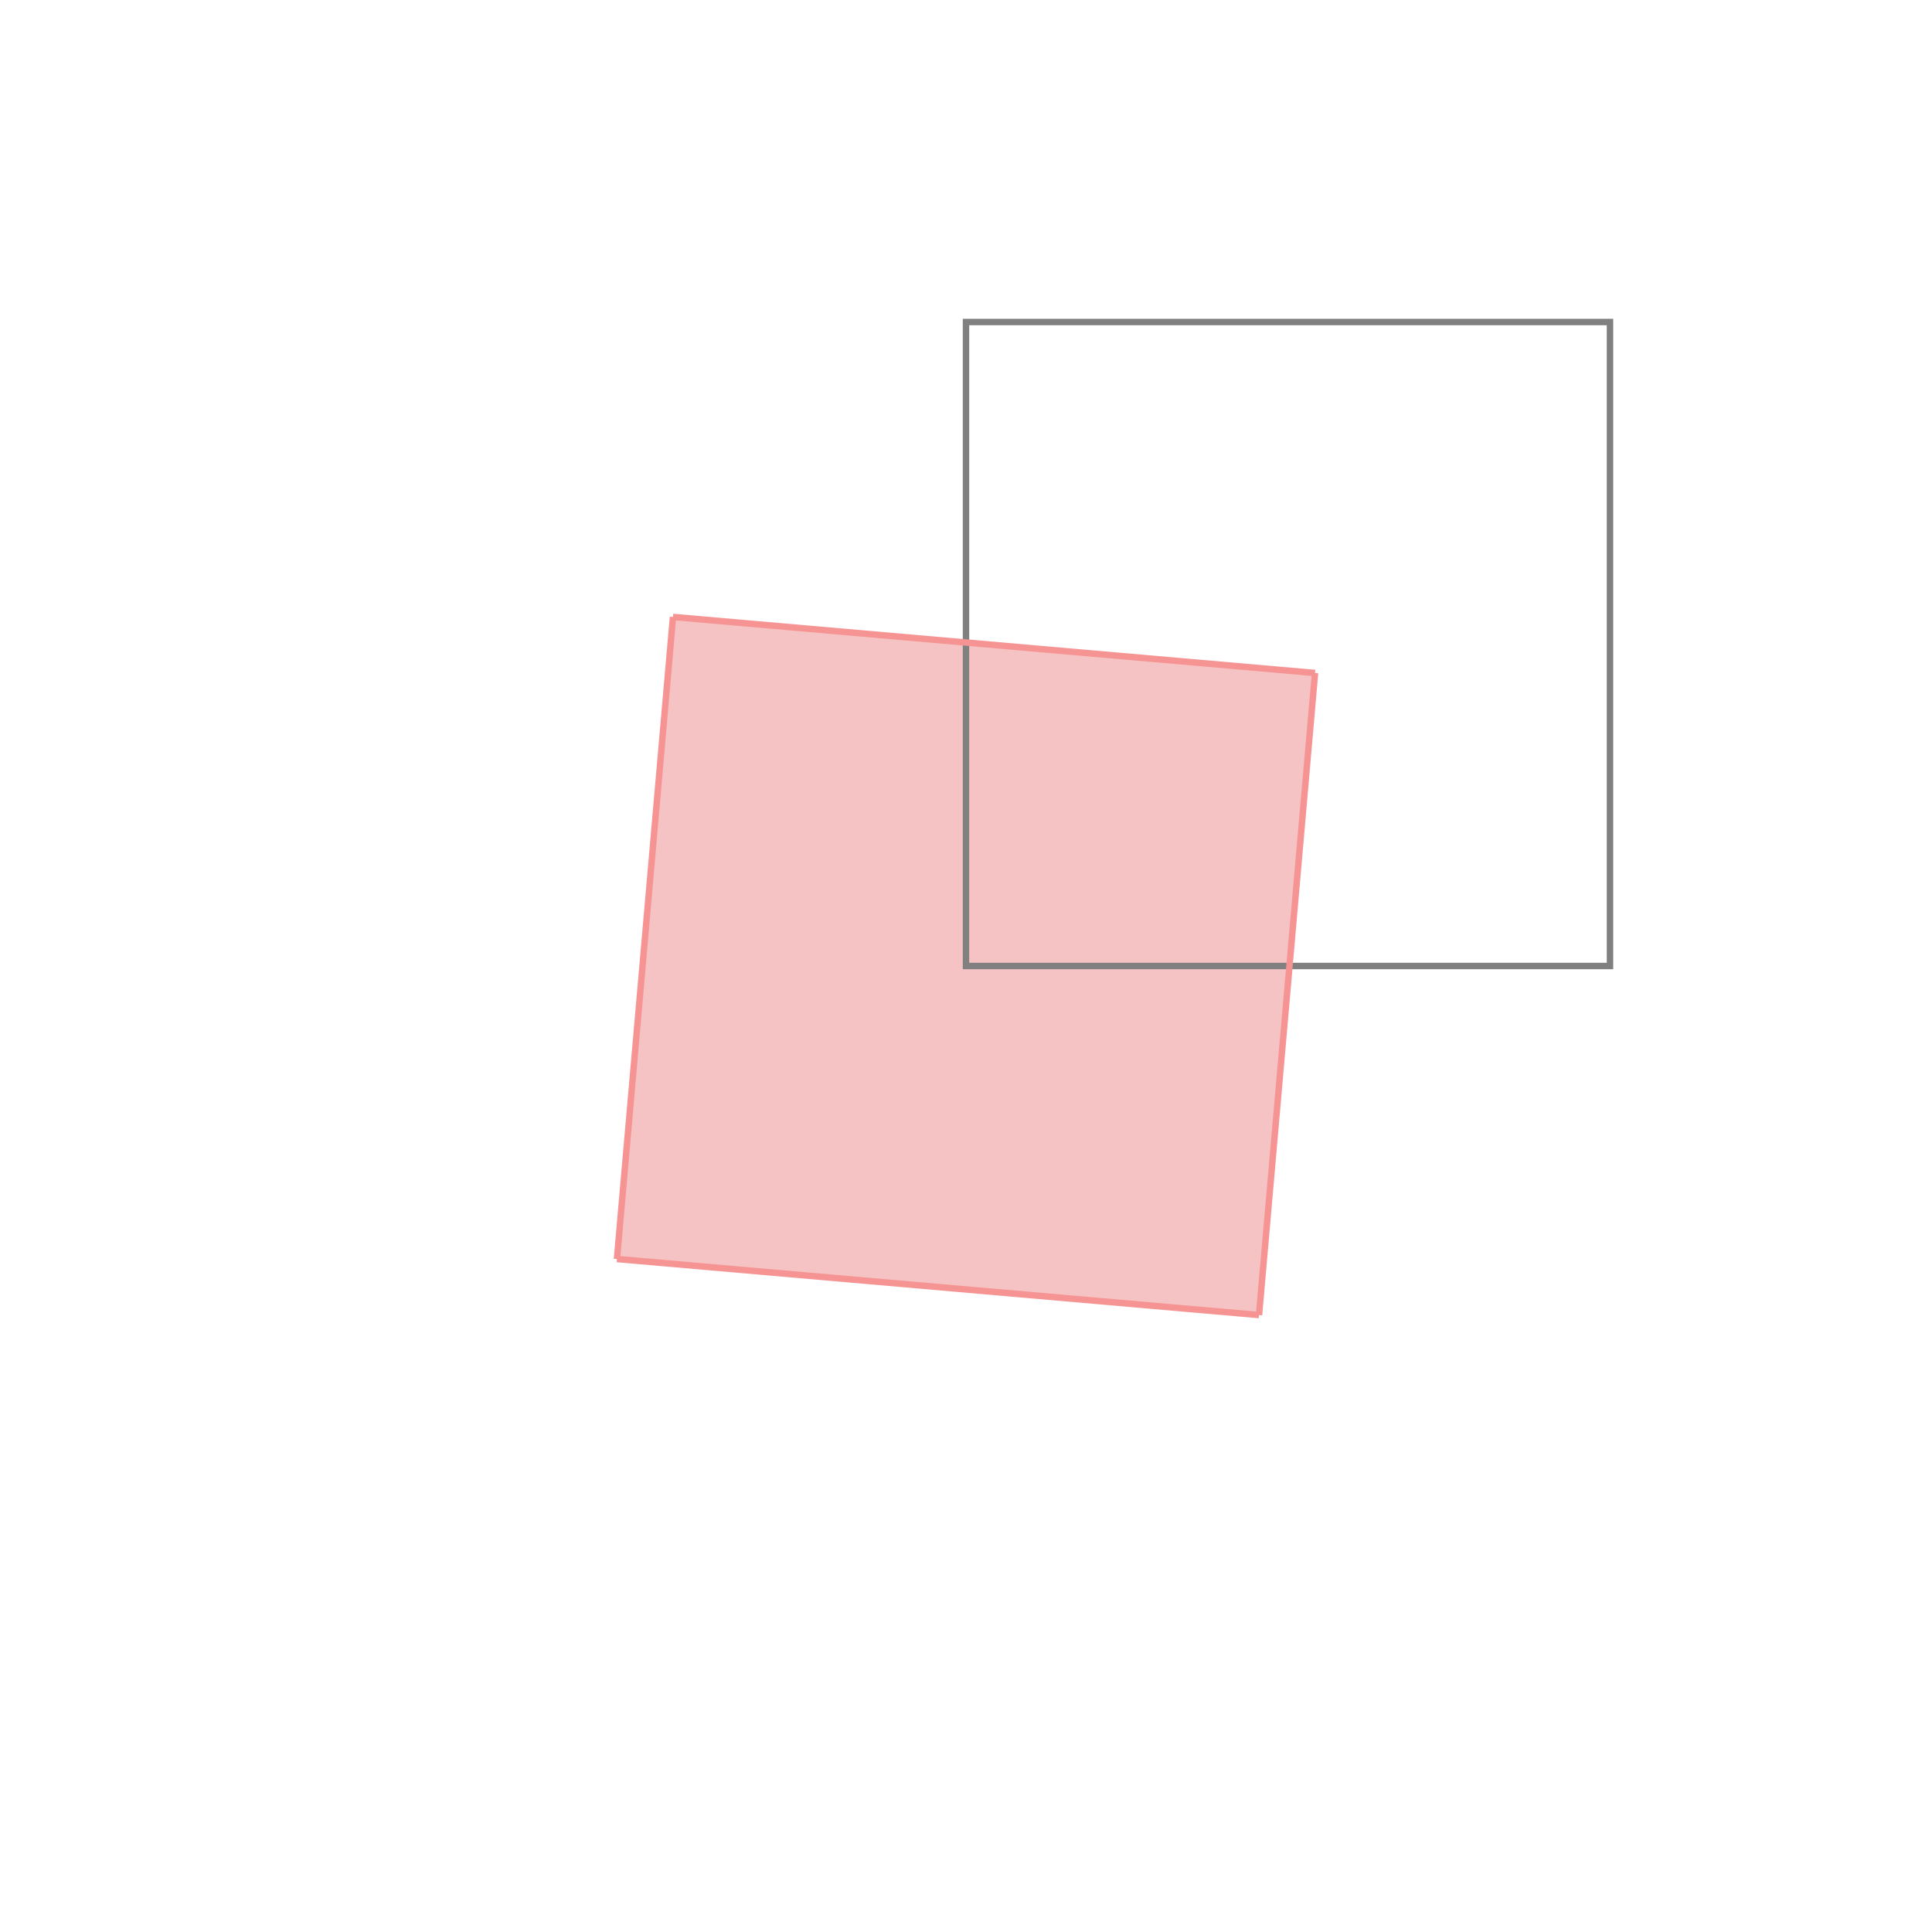 <svg xmlns="http://www.w3.org/2000/svg" viewBox="-1.5 -1.5 3 3">
<g transform="scale(1, -1)">
<path d="M0.455 -0.542 L0.542 0.455 L-0.455 0.542 L-0.542 -0.455 z " fill="rgb(245,195,195)" />
<path d="M0 0 L1 0 L1 1 L0 1  z" fill="none" stroke="rgb(128,128,128)" stroke-width="0.01" />
<line x1="0.455" y1="-0.542" x2="-0.542" y2="-0.455" style="stroke:rgb(246,147,147);stroke-width:0.01" />
<line x1="0.455" y1="-0.542" x2="0.542" y2="0.455" style="stroke:rgb(246,147,147);stroke-width:0.01" />
<line x1="-0.542" y1="-0.455" x2="-0.455" y2="0.542" style="stroke:rgb(246,147,147);stroke-width:0.01" />
<line x1="0.542" y1="0.455" x2="-0.455" y2="0.542" style="stroke:rgb(246,147,147);stroke-width:0.01" />
</g>
</svg>
